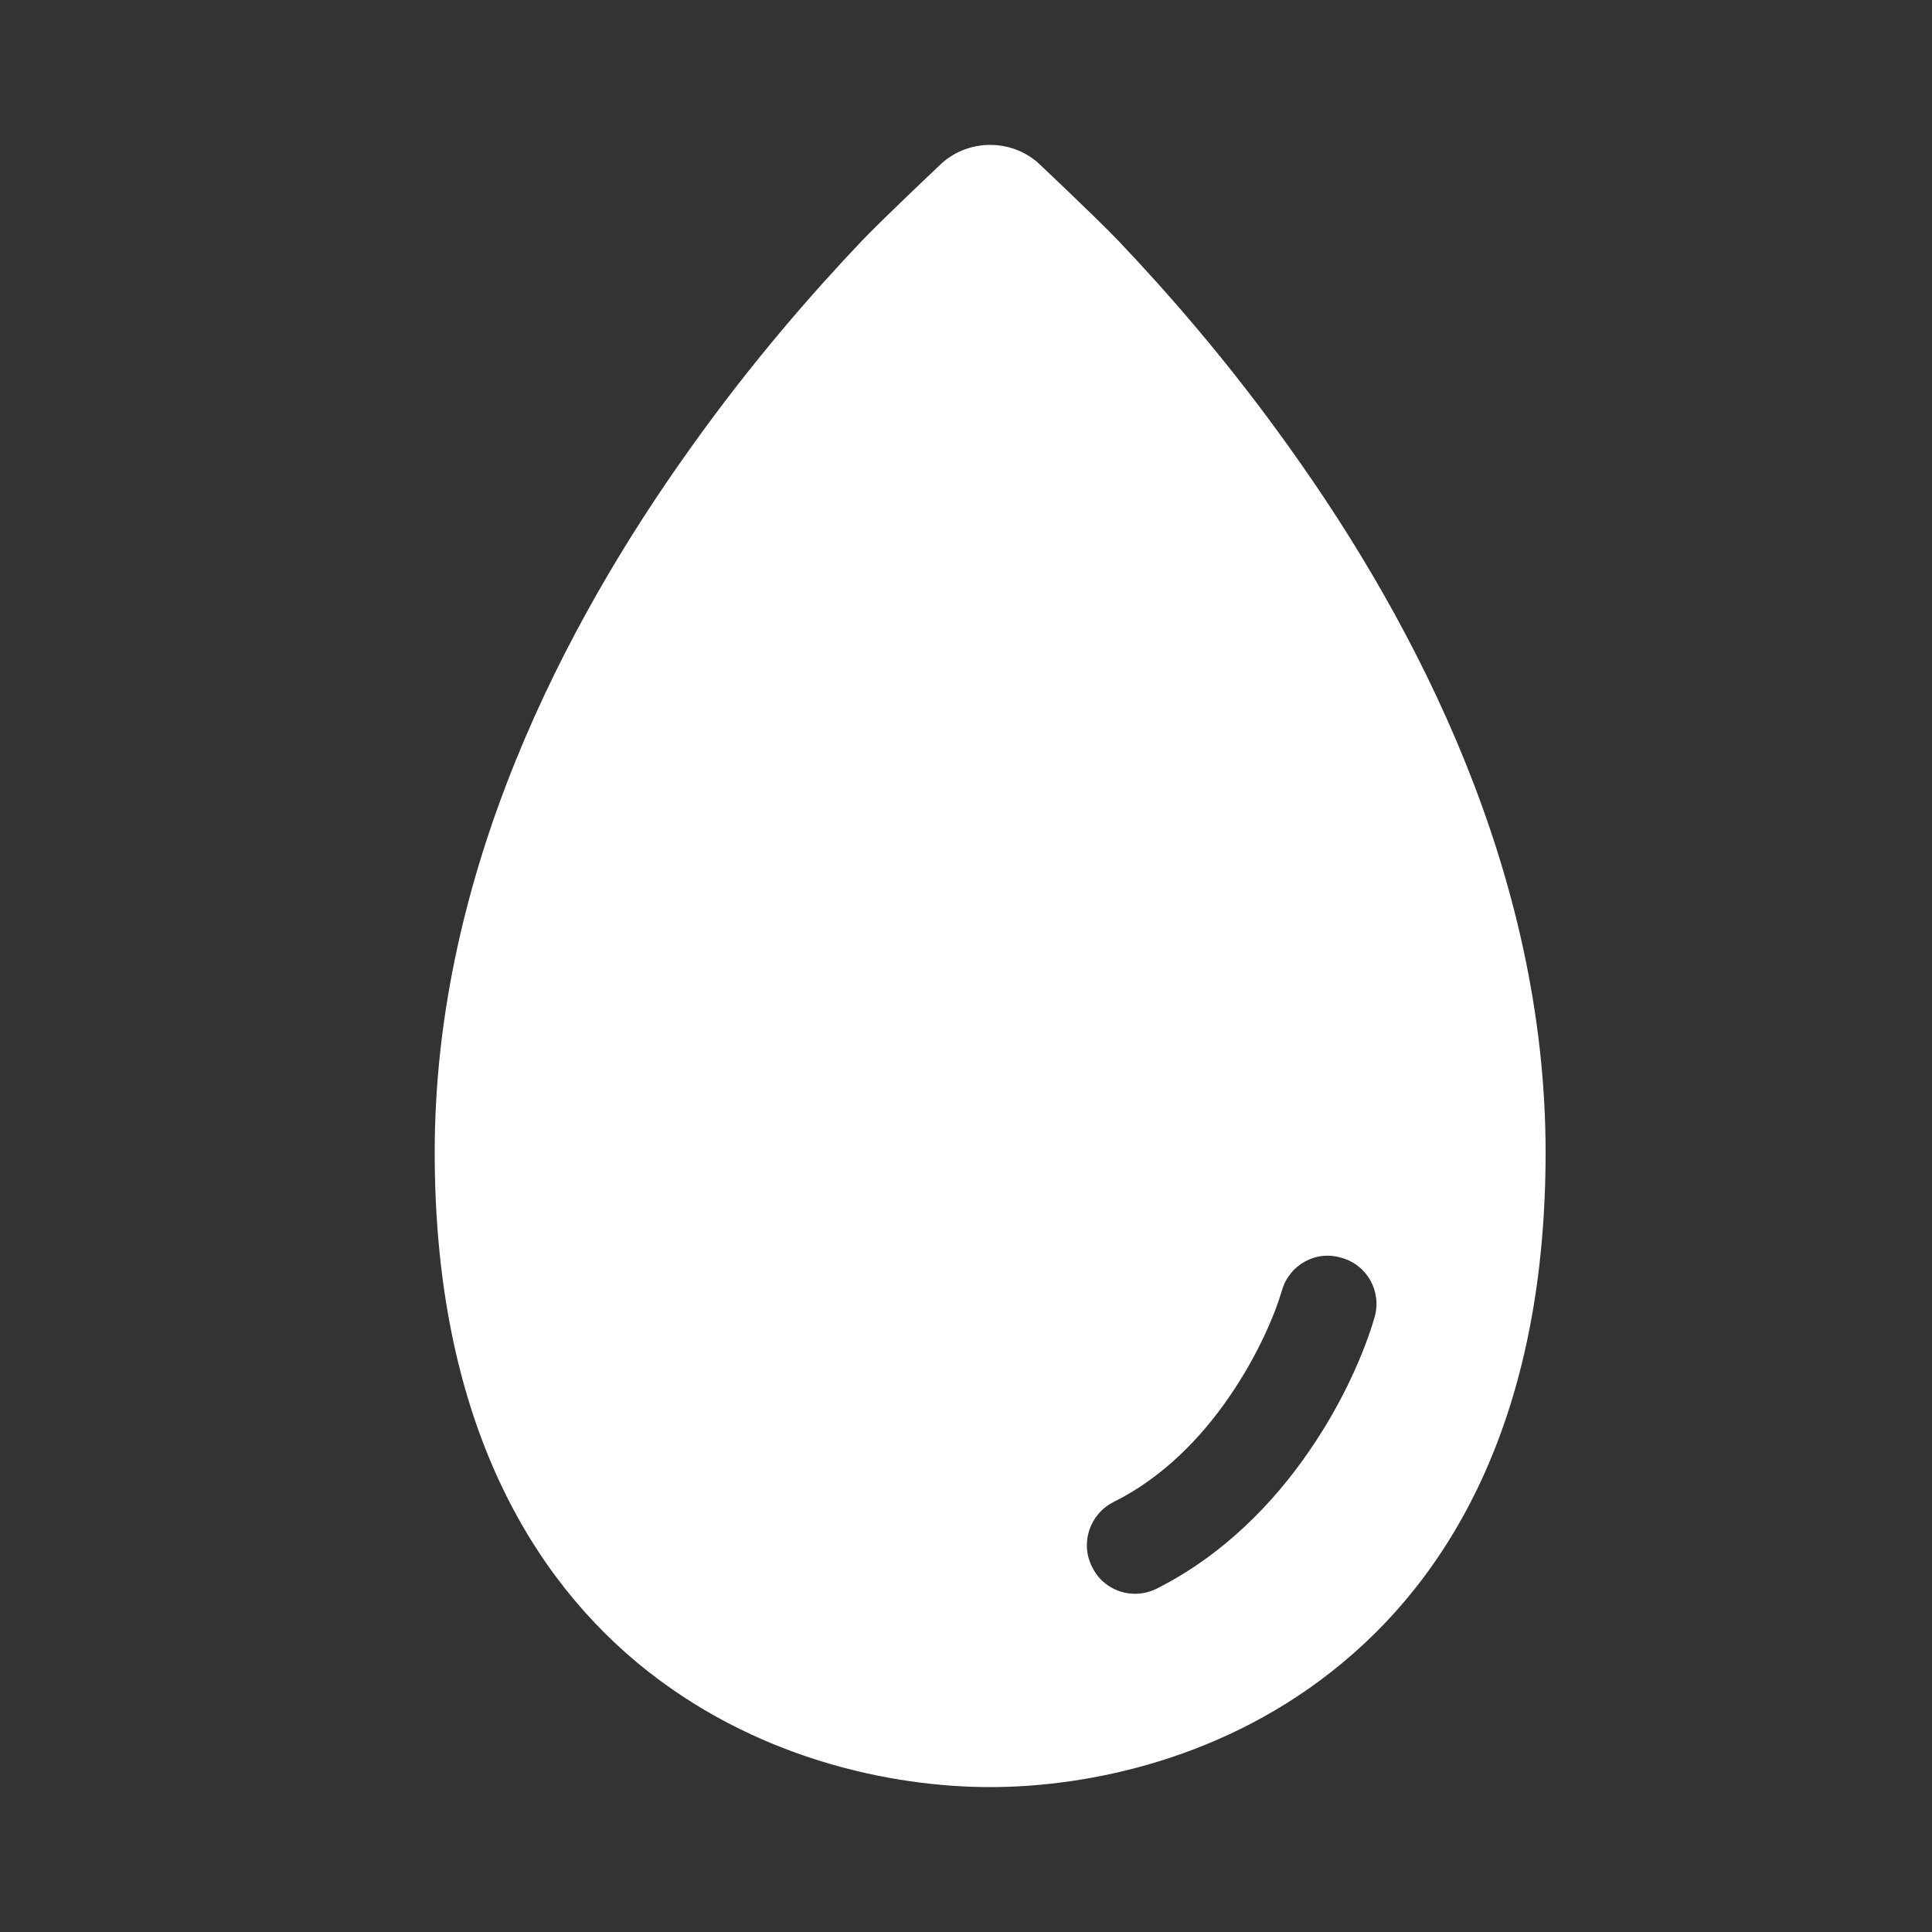 <svg width="40" height="40" viewBox="0 0 40 40" fill="none" xmlns="http://www.w3.org/2000/svg">
<rect x="0" y="0" width="40" height="40" fill="#333333" stroke="none"/>
<g clip-path="url(#clip0_1875_331)">
<path fill-rule="evenodd" clip-rule="evenodd" d="M26.72 9.3C25.42 7.47 24.12 6 23.15 4.98C22.66 4.47 21.48 3.36 21.48 3.36C20.92 2.88 20.08 2.88 19.52 3.36C19.52 3.36 18.34 4.47 17.85 4.98C16.88 6 15.58 7.47 14.28 9.3C11.7 12.91 9 18.06 9 23.86C9 29.02 10.75 32.39 13.2 34.43C15.6 36.42 18.47 37 20.5 37C22.53 37 25.4 36.42 27.79 34.43C30.25 32.39 32 29.02 32 23.86C32 18.06 29.3 12.91 26.72 9.3ZM28.46 27.27C28.26 27.96 27.82 29.01 27.1 30.05C26.38 31.1 25.34 32.19 23.95 32.89C23.45 33.14 22.85 32.94 22.61 32.44C22.36 31.95 22.56 31.35 23.05 31.1C24.06 30.6 24.86 29.78 25.45 28.92C26.05 28.05 26.4 27.2 26.54 26.72C26.69 26.19 27.24 25.88 27.77 26.04C28.31 26.19 28.61 26.74 28.46 27.27Z" fill="white"/>
</g>
<defs>
<clipPath id="clip0_1875_331">
<rect width="23" height="34" fill="white" transform="translate(9 3)"/>
</clipPath>
</defs>
</svg>
